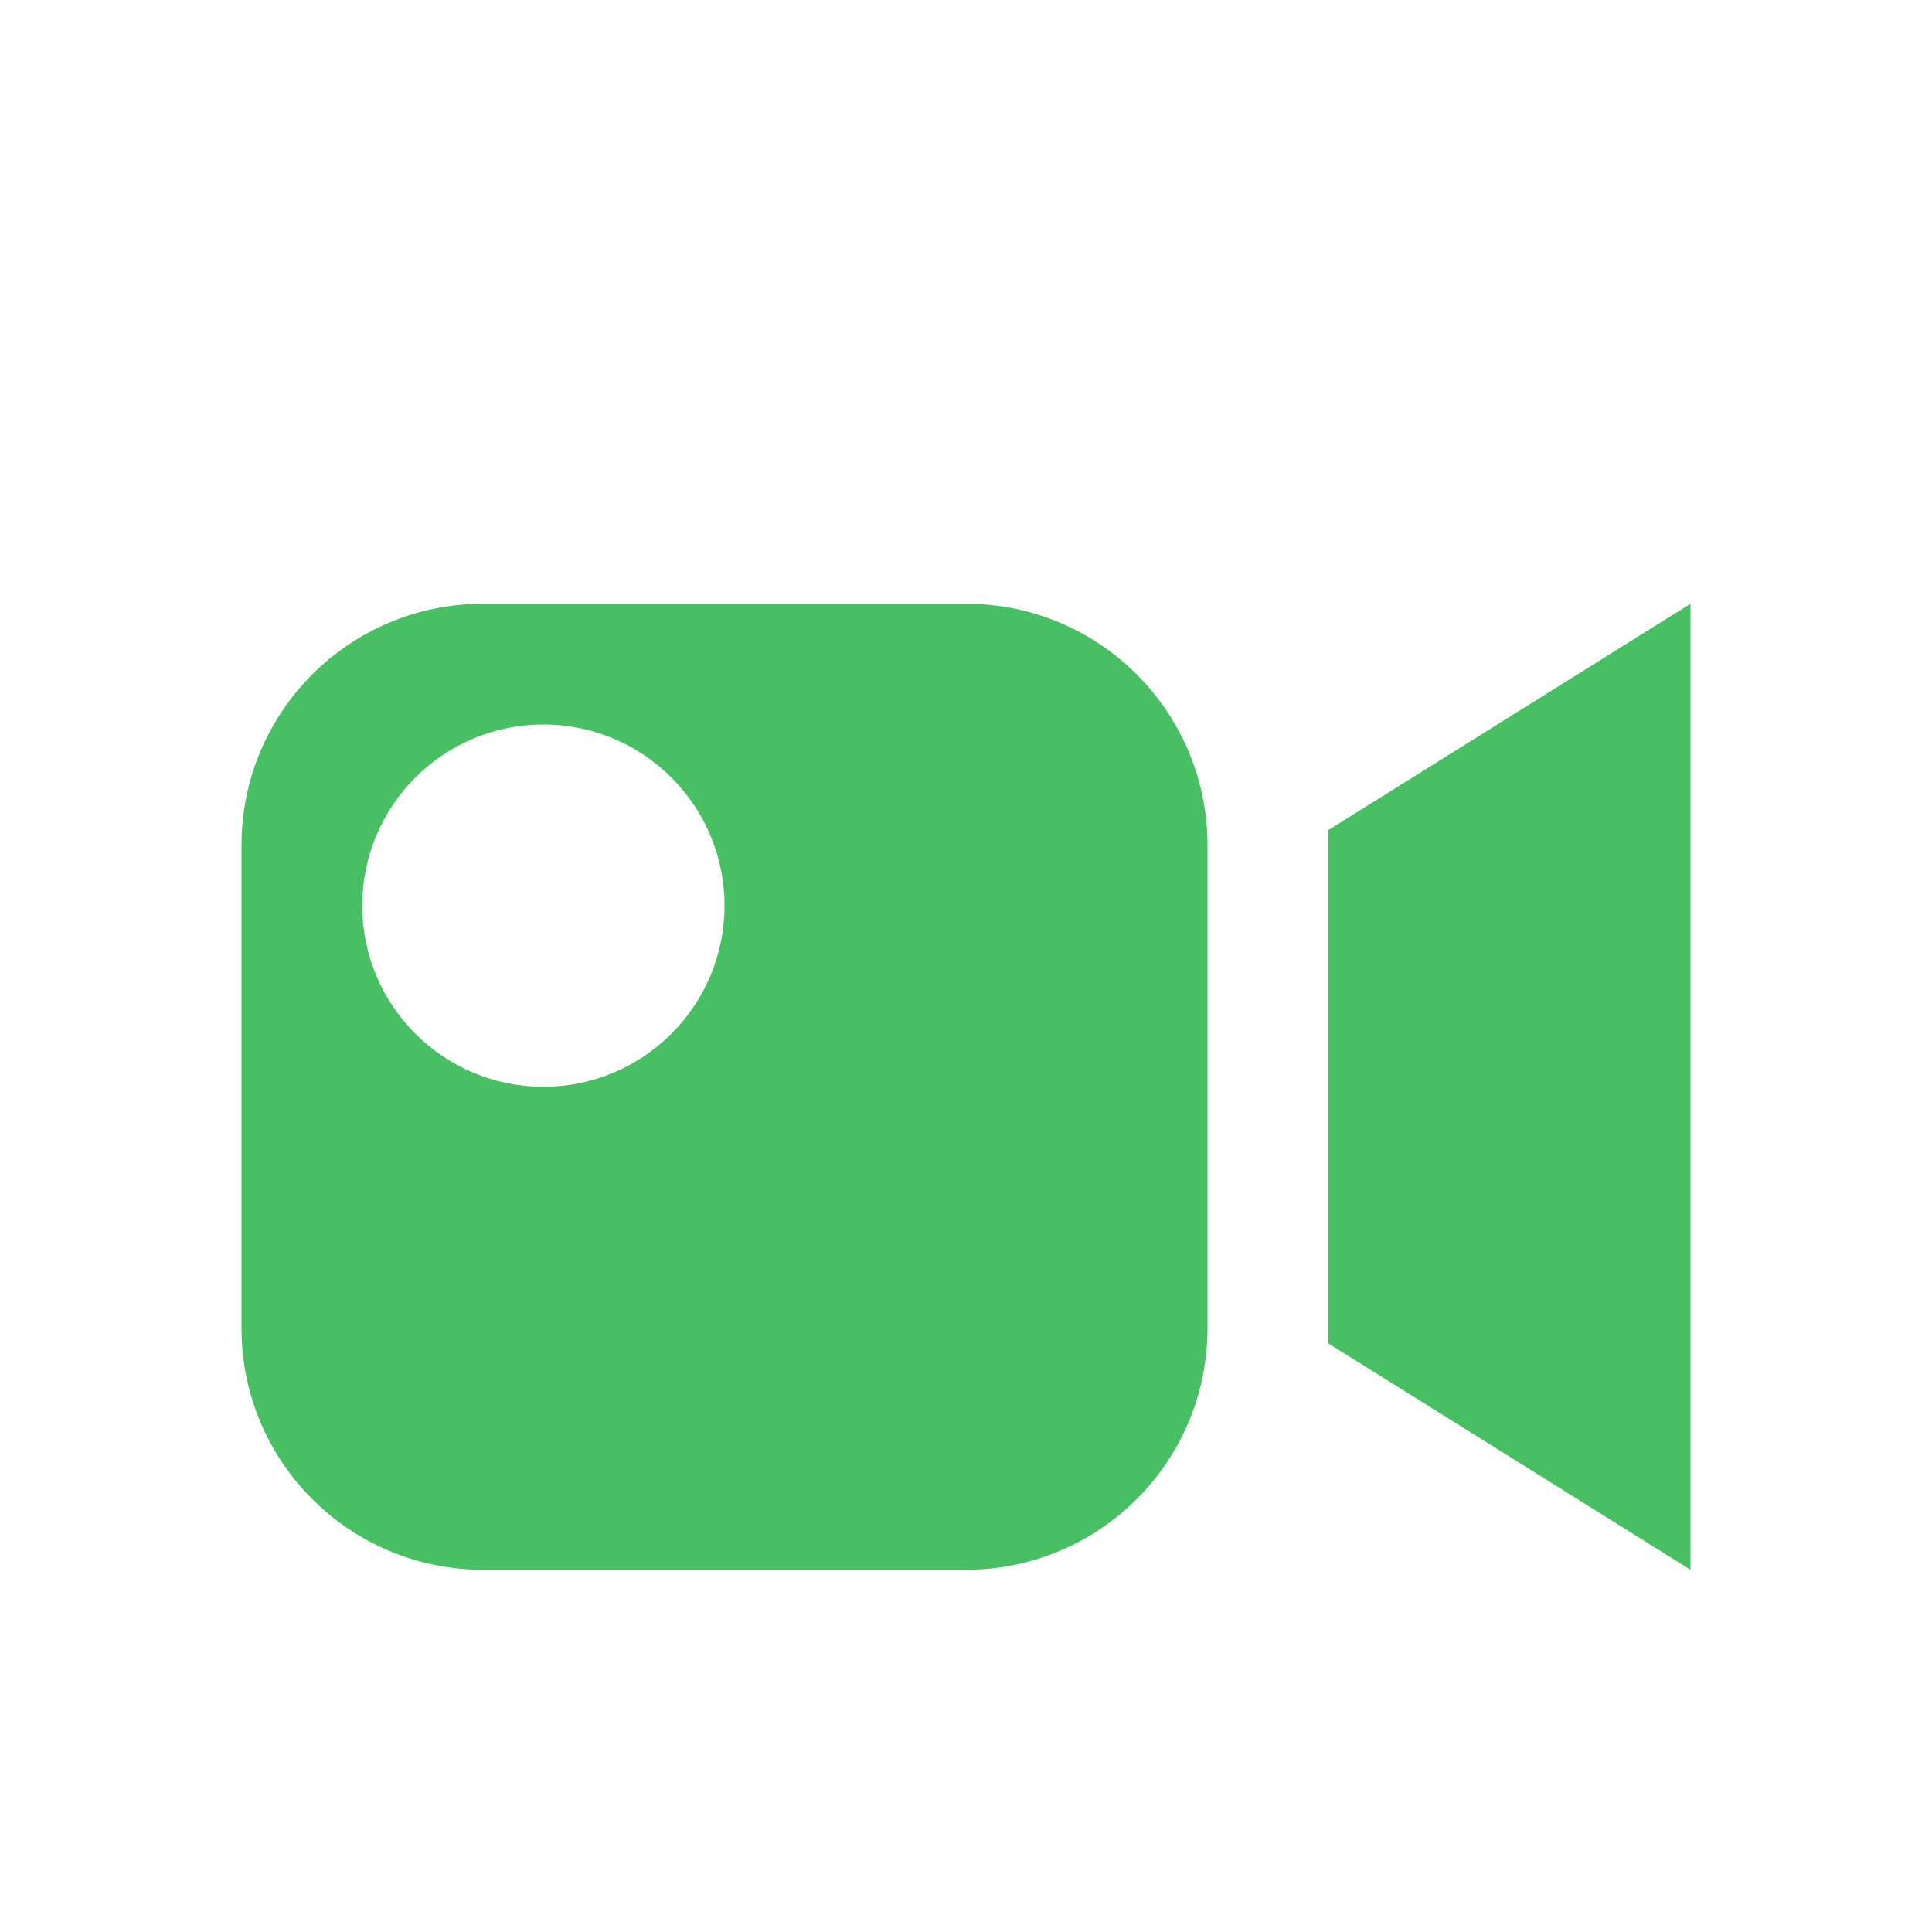 <svg width="16" height="16" viewBox="0 0 16 16" fill="none" xmlns="http://www.w3.org/2000/svg">
<path fill-rule="evenodd" clip-rule="evenodd" d="M2 7C2 5.895 2.895 5 4 5H8C9.105 5 10 5.895 10 7V11C10 12.105 9.105 13 8 13H4C2.895 13 2 12.105 2 11V7ZM6 7.5C6 8.328 5.328 9 4.5 9C3.672 9 3 8.328 3 7.5C3 6.672 3.672 6 4.5 6C5.328 6 6 6.672 6 7.5Z" fill="#49BF63"/>
<path d="M11 11.125L14 13V5L11 6.875V11.125Z" fill="#49BF63"/>
</svg>
